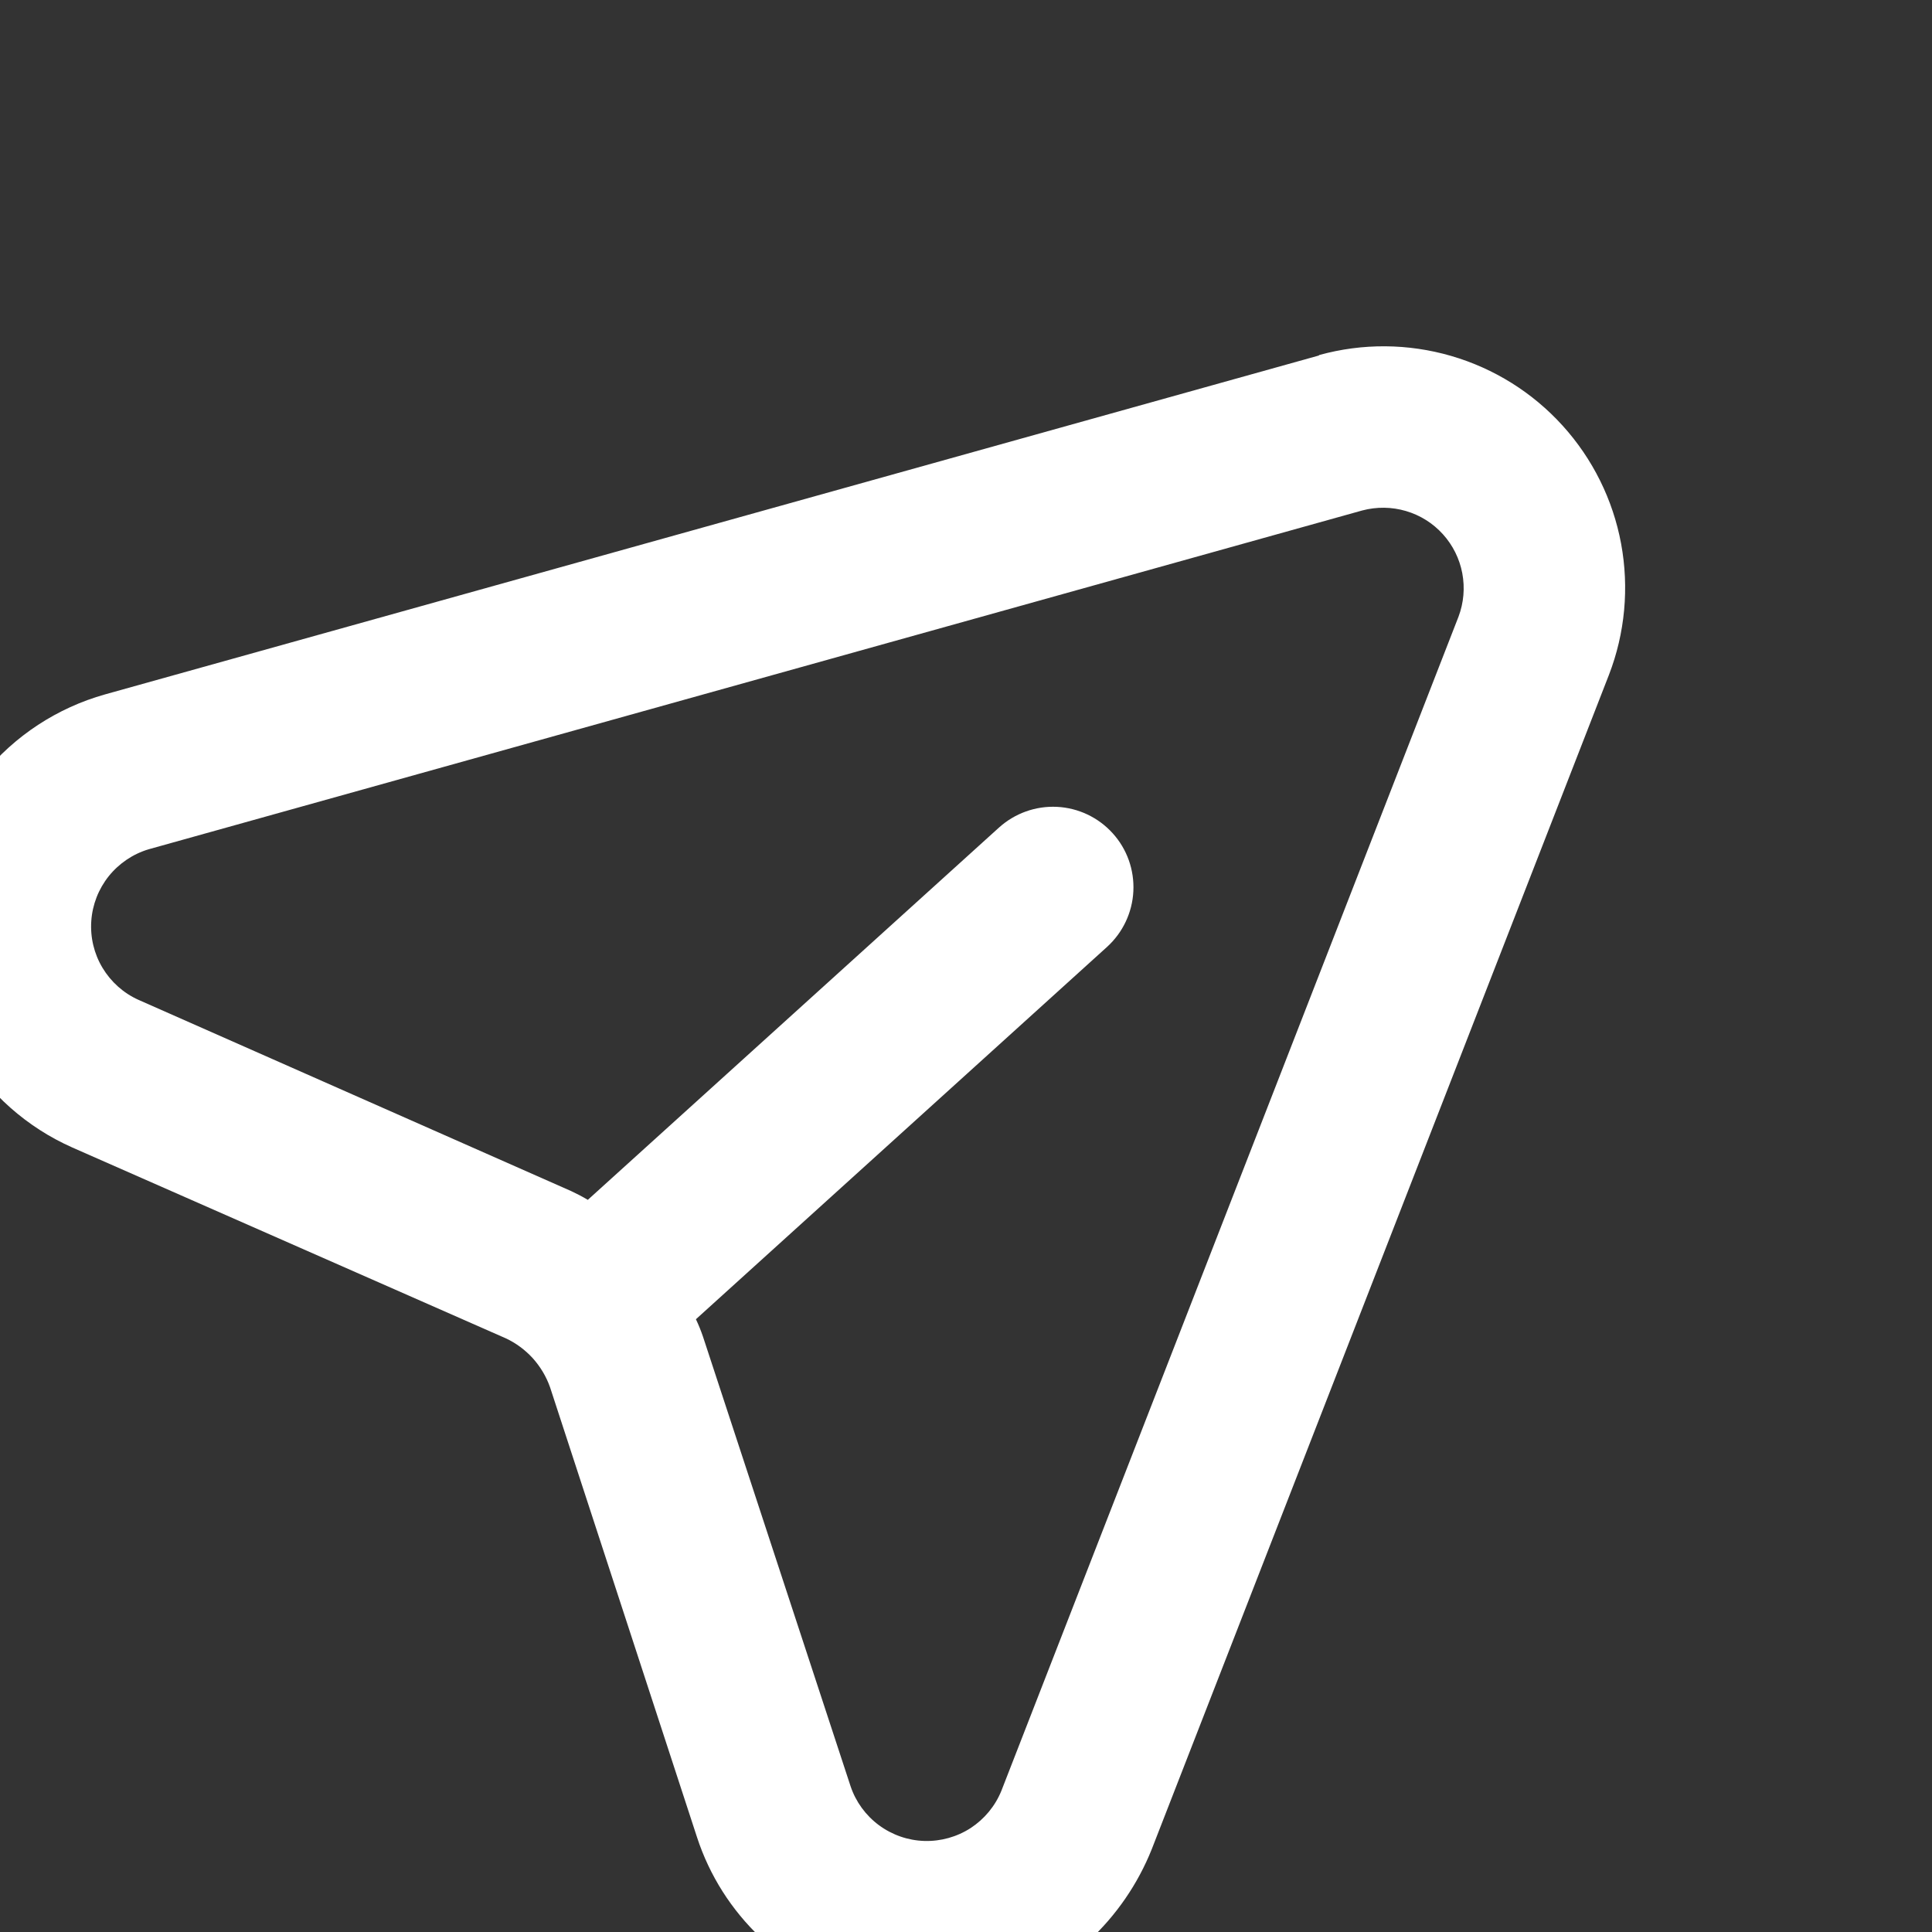 <svg width="24" height="24" viewBox="0 0 24 24" fill="none" xmlns="http://www.w3.org/2000/svg">
<rect x="0" y="0" width="24" height="24" fill="#333333" stroke="none"/>
<g clip-path="url(#clip0_58_199)">
<path d="M16.381 4.417L1.305 8.626C0.711 8.793 0.183 9.139 -0.207 9.617C-0.597 10.095 -0.83 10.682 -0.875 11.298C-0.919 11.914 -0.773 12.528 -0.455 13.057C-0.138 13.586 0.335 14.005 0.899 14.255L6.283 16.625C6.41 16.684 6.524 16.769 6.619 16.873C6.713 16.978 6.786 17.1 6.833 17.233L8.659 22.824C8.814 23.299 9.087 23.728 9.45 24.071C9.814 24.414 10.257 24.661 10.741 24.789C11.224 24.917 11.731 24.922 12.217 24.804C12.703 24.686 13.152 24.448 13.522 24.113C13.866 23.795 14.135 23.404 14.308 22.97L19.987 8.383C20.187 7.865 20.239 7.301 20.138 6.754C20.037 6.208 19.785 5.7 19.412 5.288C19.039 4.876 18.559 4.576 18.025 4.421C17.491 4.266 16.925 4.262 16.389 4.41L16.381 4.417ZM18.118 7.661L12.439 22.247C12.362 22.436 12.229 22.596 12.059 22.708C11.887 22.819 11.687 22.875 11.483 22.869C11.279 22.863 11.082 22.794 10.918 22.673C10.754 22.551 10.631 22.383 10.566 22.189L8.733 16.605C8.708 16.531 8.678 16.458 8.645 16.388L13.752 11.763C13.948 11.585 14.066 11.336 14.079 11.071C14.092 10.806 14 10.547 13.822 10.351C13.644 10.154 13.395 10.036 13.13 10.023C12.865 10.01 12.606 10.103 12.409 10.281L7.302 14.905C7.235 14.865 7.166 14.829 7.095 14.796L1.719 12.42C1.533 12.336 1.378 12.197 1.273 12.022C1.168 11.847 1.12 11.644 1.134 11.441C1.148 11.237 1.224 11.043 1.351 10.884C1.479 10.725 1.652 10.608 1.847 10.55L16.923 6.341C17.101 6.294 17.288 6.296 17.465 6.348C17.642 6.4 17.8 6.499 17.924 6.636C18.047 6.772 18.131 6.94 18.165 7.121C18.199 7.302 18.183 7.489 18.118 7.661Z" fill="white"/>
</g>
<defs>
<clipPath id="clip0_58_199">
<rect width="24" height="24" fill="white"/>
</clipPath>
</defs>
</svg>
